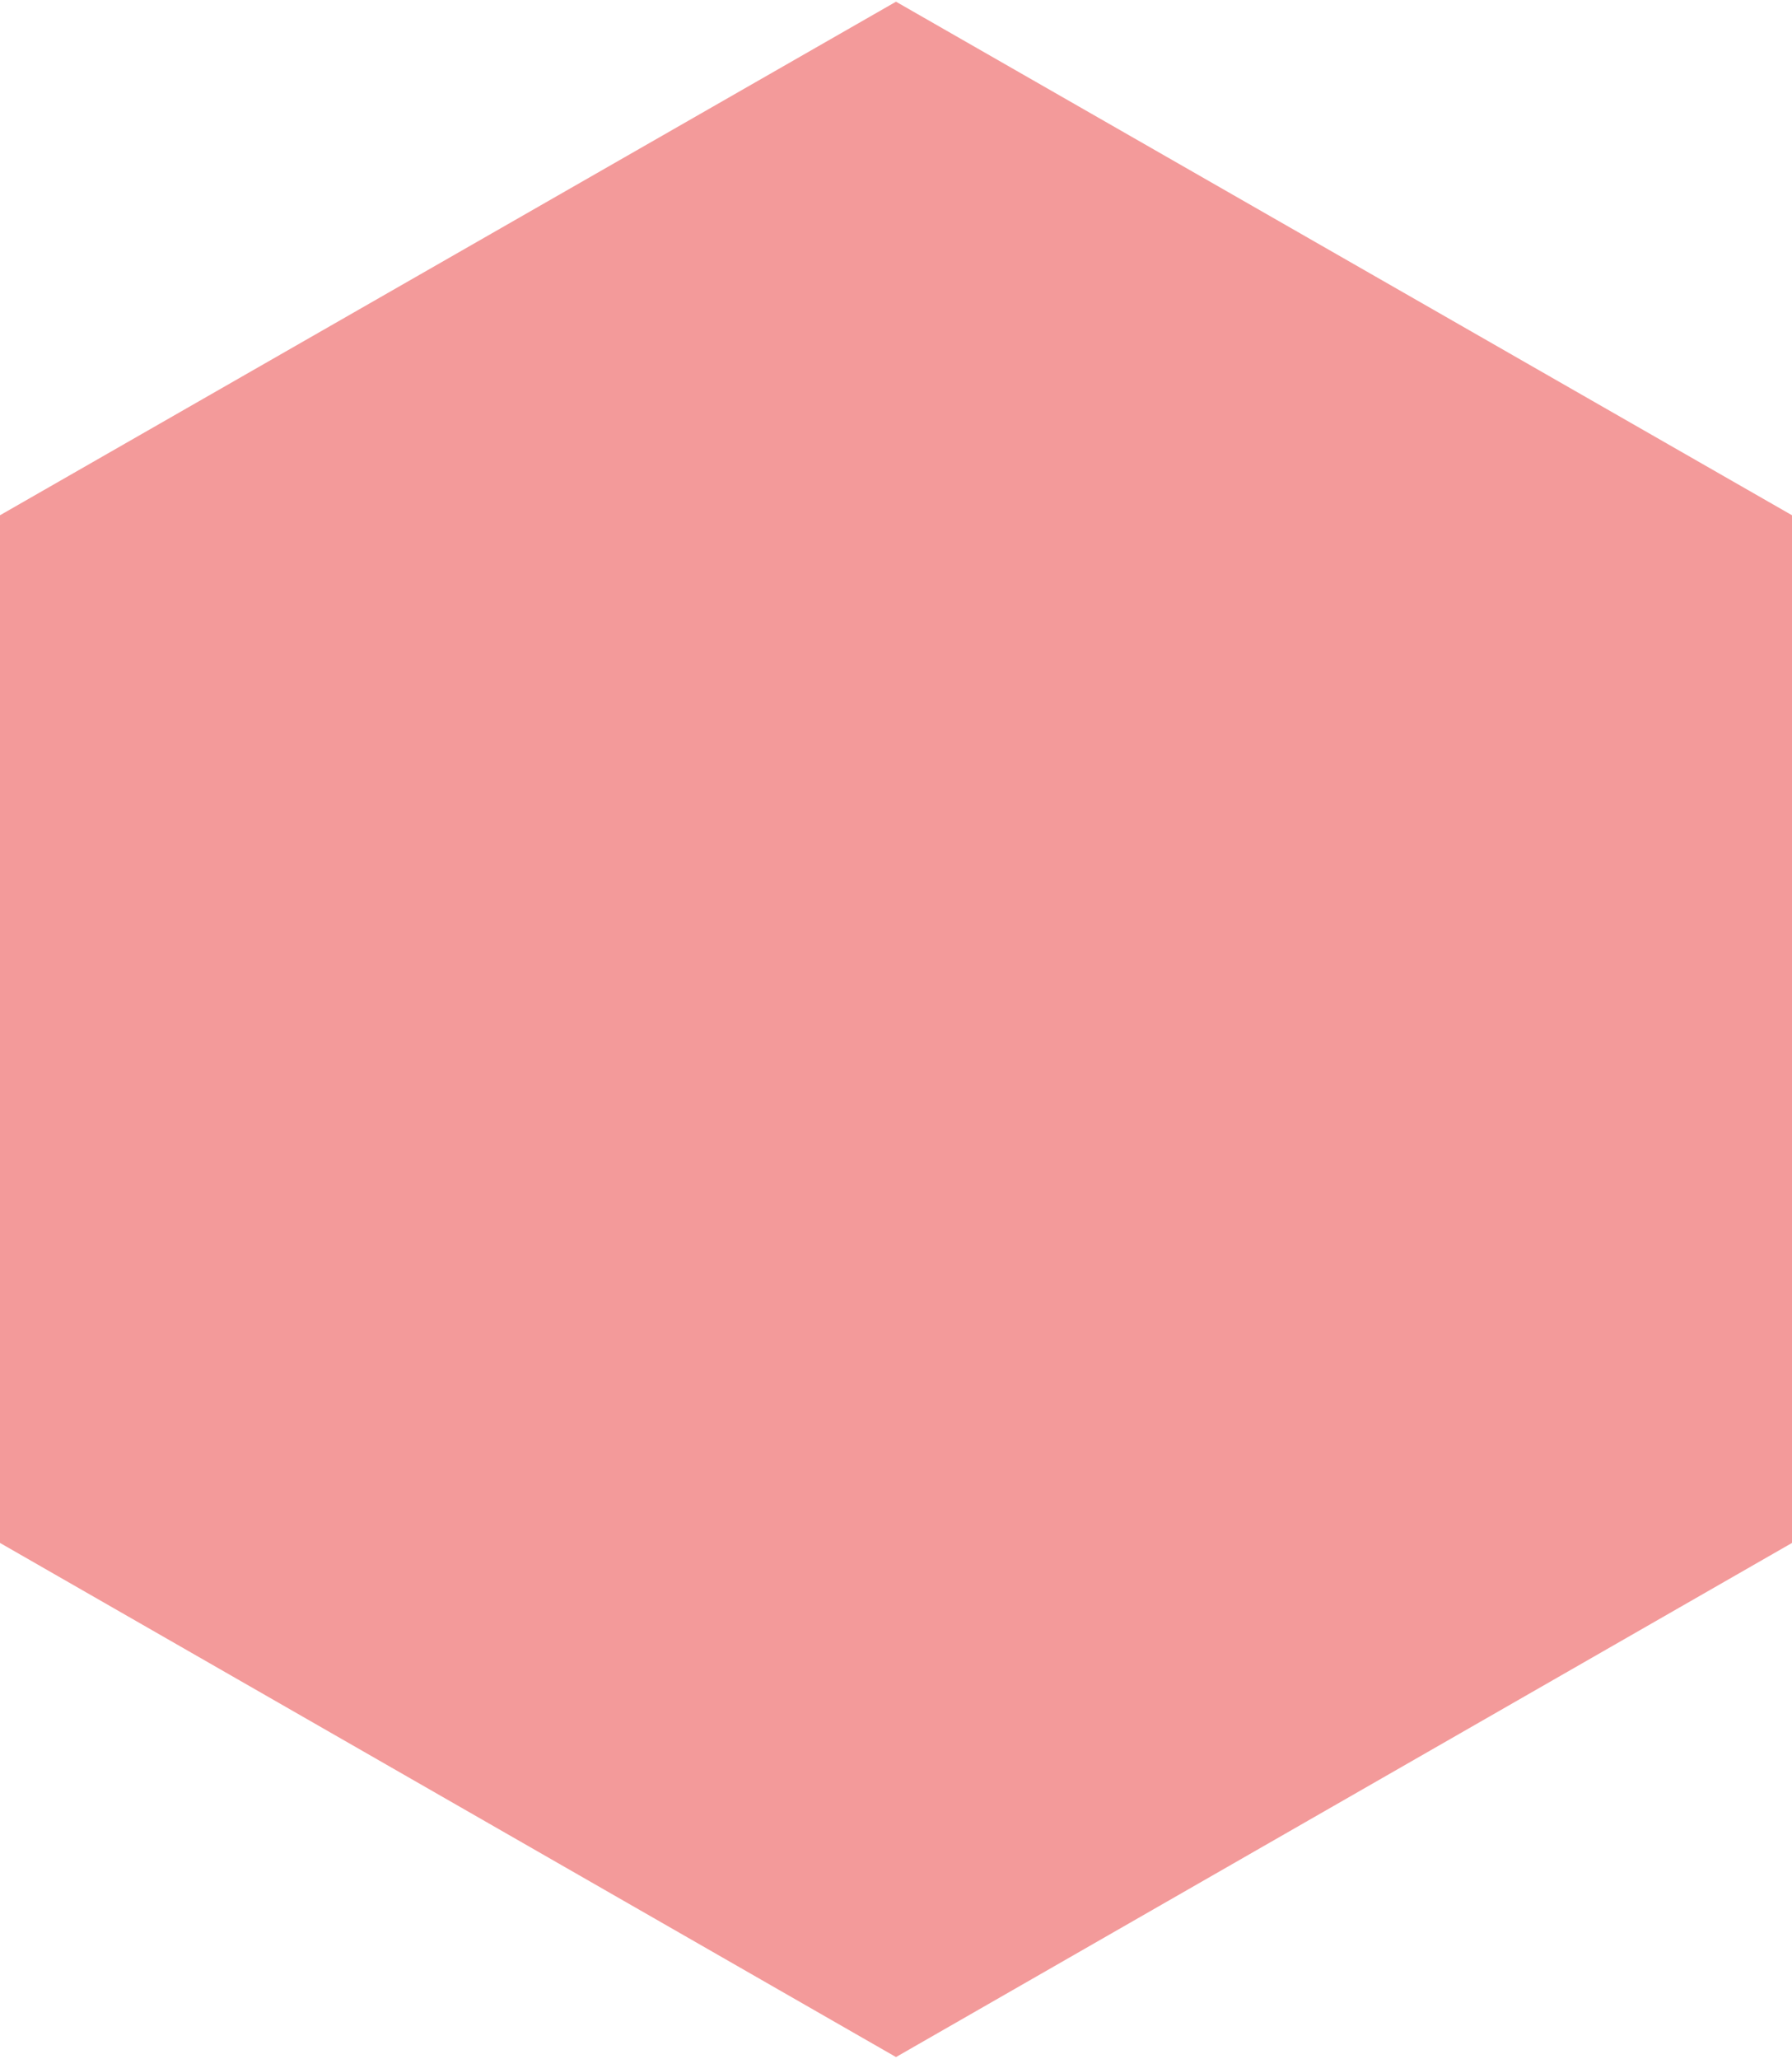 <svg width="317" height="364" viewBox="0 0 317 364" version="1.1" xmlns="http://www.w3.org/2000/svg" xmlns:xlink="http://www.w3.org/1999/xlink">
<title>hexagon-faded-red</title>
<desc>Created using Figma</desc>
<g id="Canvas" transform="translate(-161 258)">
<g id="hexagon-faded-red">
<use xlink:href="#path0_fill" transform="translate(161 -257.7)" fill="#EB5757" fill-opacity="0.6"/>
</g>
</g>
<defs>
<path id="path0_fill" d="M 7.62939e-07 272.5L 7.62939e-07 90.8L 158.5 3.8147e-07L 317 90.8L 317 272.5L 158.5 363.4L 7.62939e-07 272.5Z"/>
</defs>
</svg>
